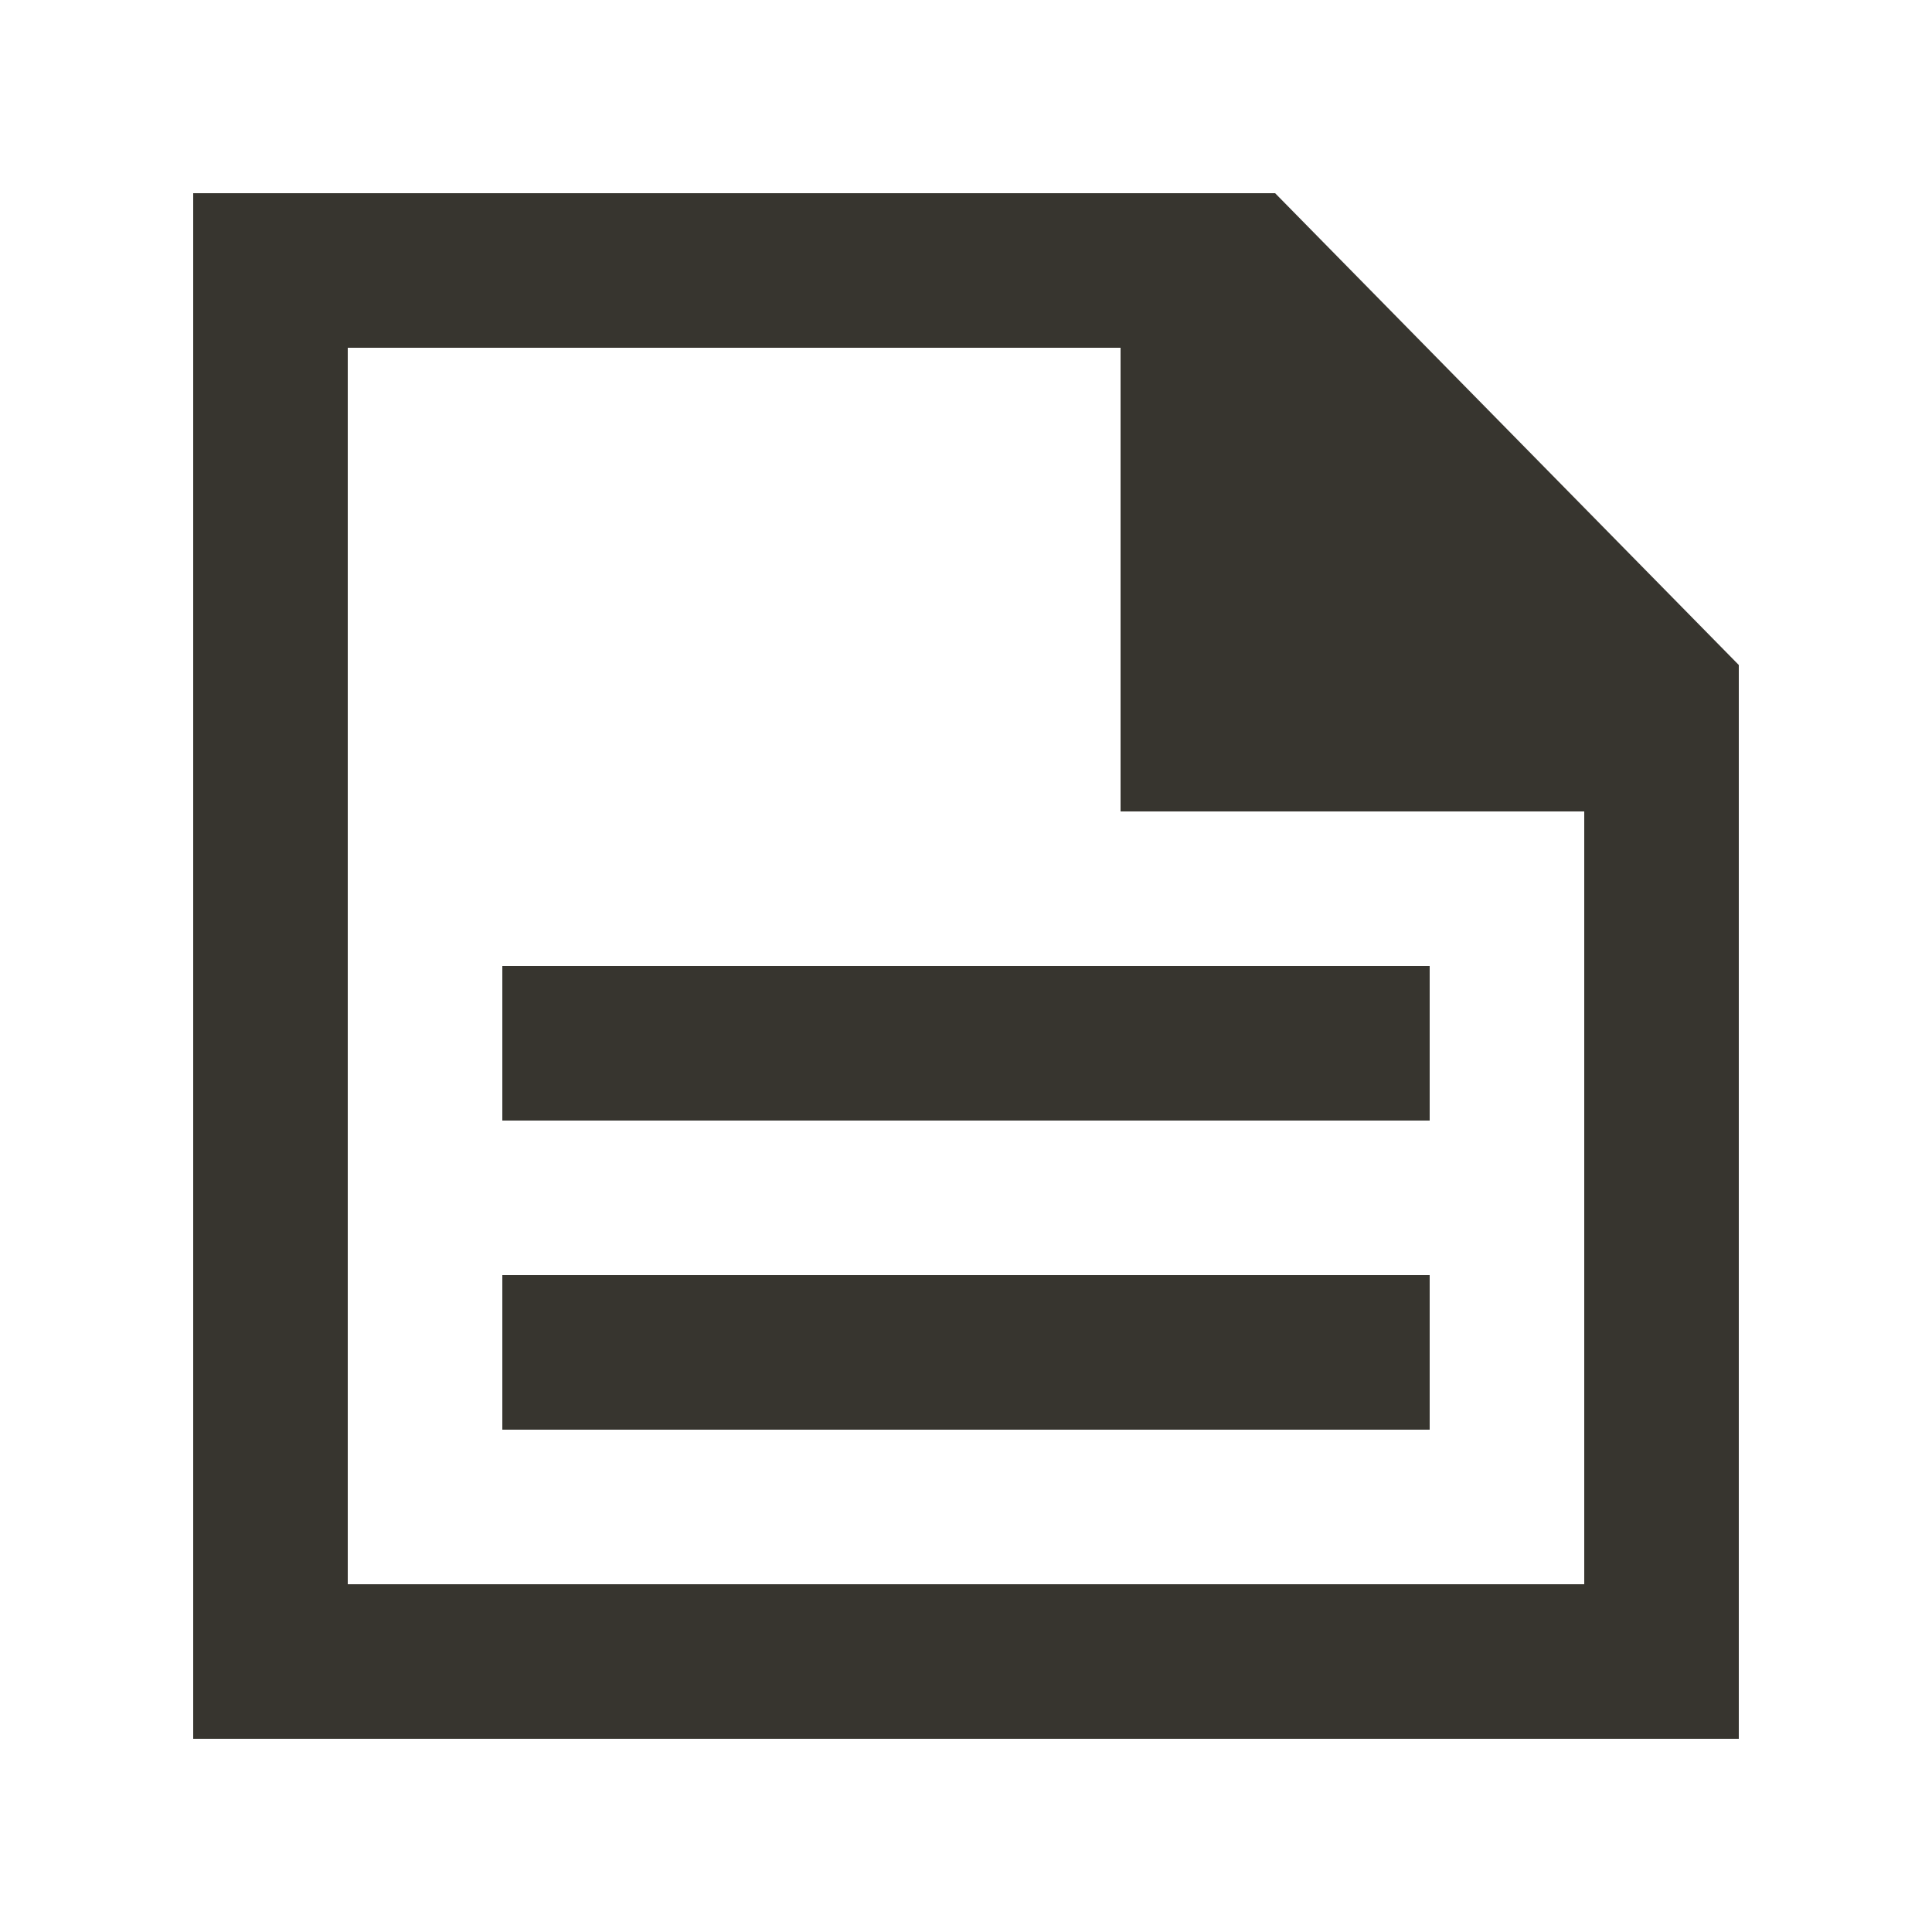 <!-- Generated by IcoMoon.io -->
<svg version="1.1" xmlns="http://www.w3.org/2000/svg" width="40" height="40" viewBox="0 0 40 40">
<title>mp-file_text_data-2</title>
<path fill="#37352f" d="M10.4 29.6h19.2v-3.2h-19.2v3.2zM10.4 23.2h19.2v-3.2h-19.2v3.2zM32.8 32.8h-25.6v-25.6h16v9.6h9.6v16zM26.4 4h-22.4v32h32v-22.232l-9.6-9.768z"></path>
</svg>
